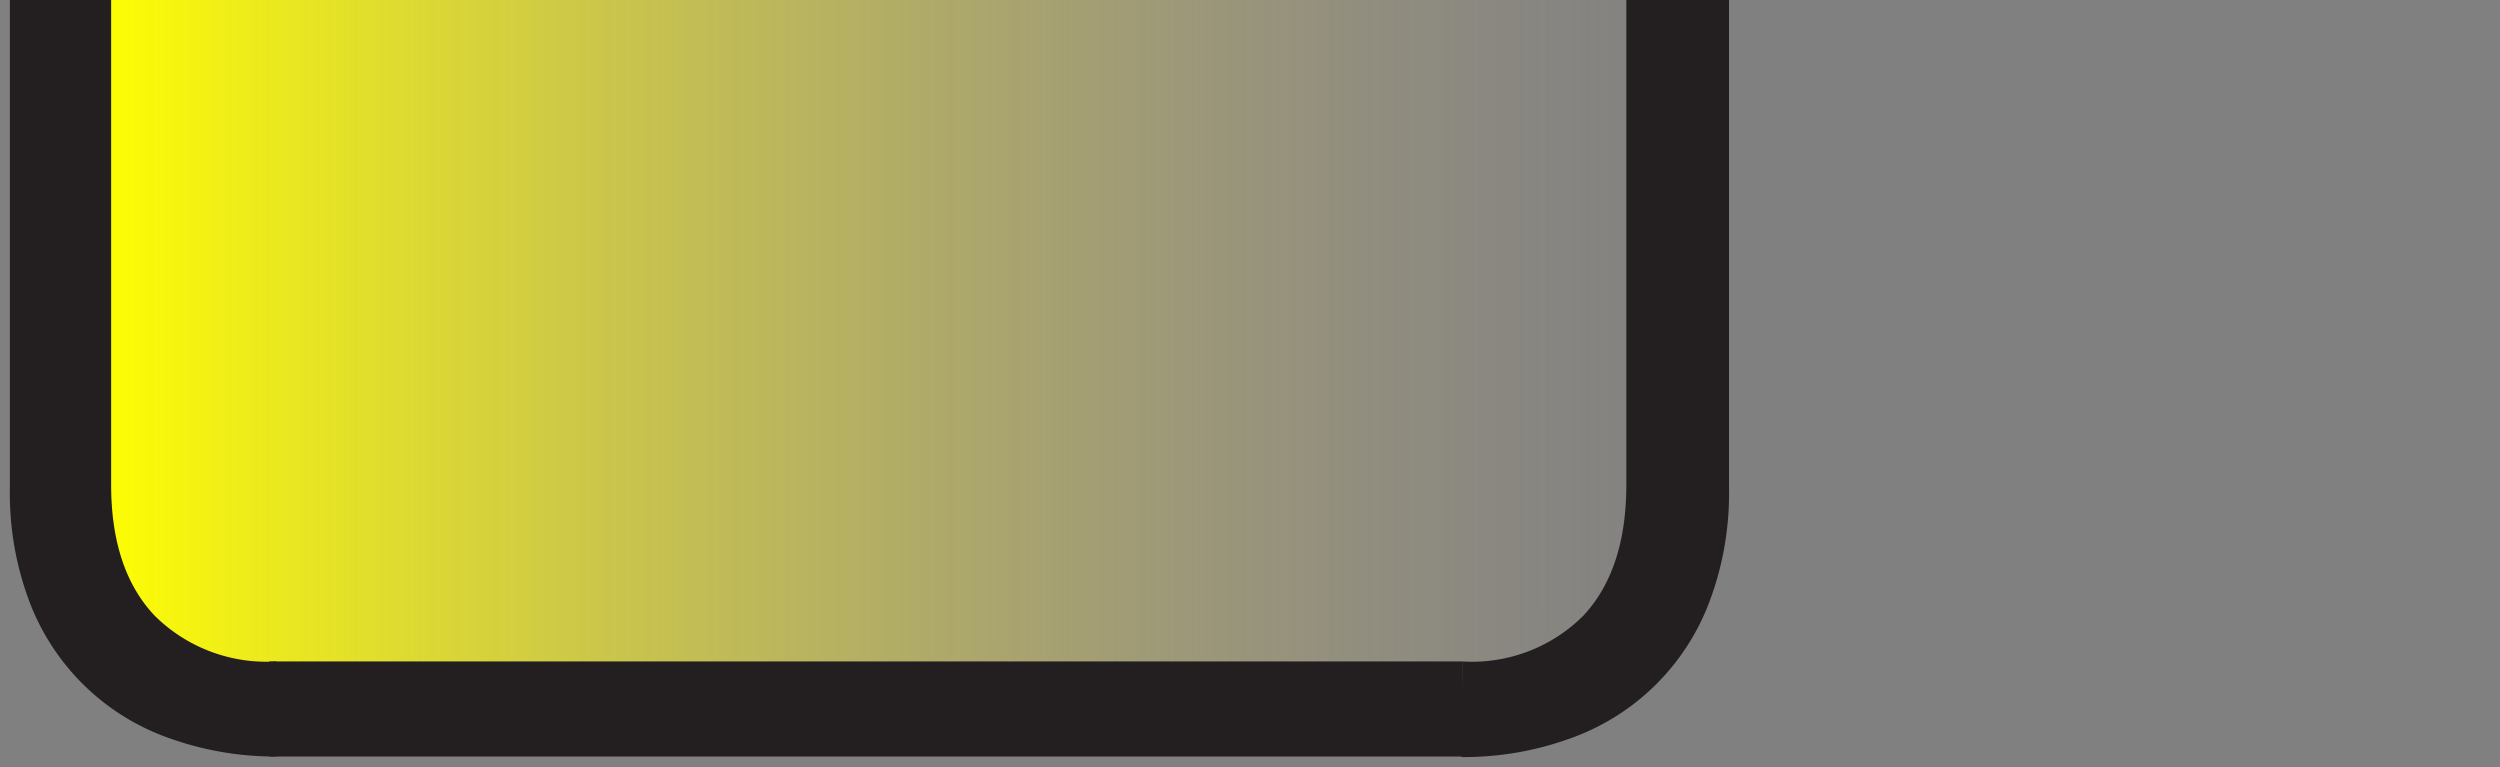 <svg xmlns="http://www.w3.org/2000/svg" xmlns:xlink="http://www.w3.org/1999/xlink" viewBox="0 0 141.7 43.5"><rect x="0" y="0" width="141.7" height="43.5" fill="#808080" stroke="none"/><defs><style>.a{fill:url(#a);}.b{fill:#231f20;}</style><linearGradient id="a" x1="5.02" y1="19.21" x2="96.7" y2="19.21" gradientUnits="userSpaceOnUse"><stop offset="0" stop-color="#ff0"/><stop offset="1" stop-color="#c7b299" stop-opacity="0"/></linearGradient></defs><title>u_ext</title><path class="a" d="M5,0H96.7a0,0,0,0,1,0,0V25.67A12.74,12.74,0,0,1,84,38.41H9.31A4.28,4.28,0,0,1,5,34.13V0A0,0,0,0,1,5,0Z"/><path class="b" d="M15.66,42.88a17.72,17.72,0,0,1-5.95-1,13.11,13.11,0,0,1-8-7.67A17.41,17.41,0,0,1,.56,27.66V0H6.3V27.48q0,4.8,2.46,7.41a9,9,0,0,0,6.9,2.6"/><path class="b" d="M82.88,37.49a8.92,8.92,0,0,0,6.87-2.6q2.43-2.61,2.43-7.41V0H98V27.66a17.41,17.41,0,0,1-1.16,6.58,13.11,13.11,0,0,1-8,7.67,17.68,17.68,0,0,1-6,1"/><rect class="b" x="15.26" y="37.49" width="67.63" height="5.39"/></svg>